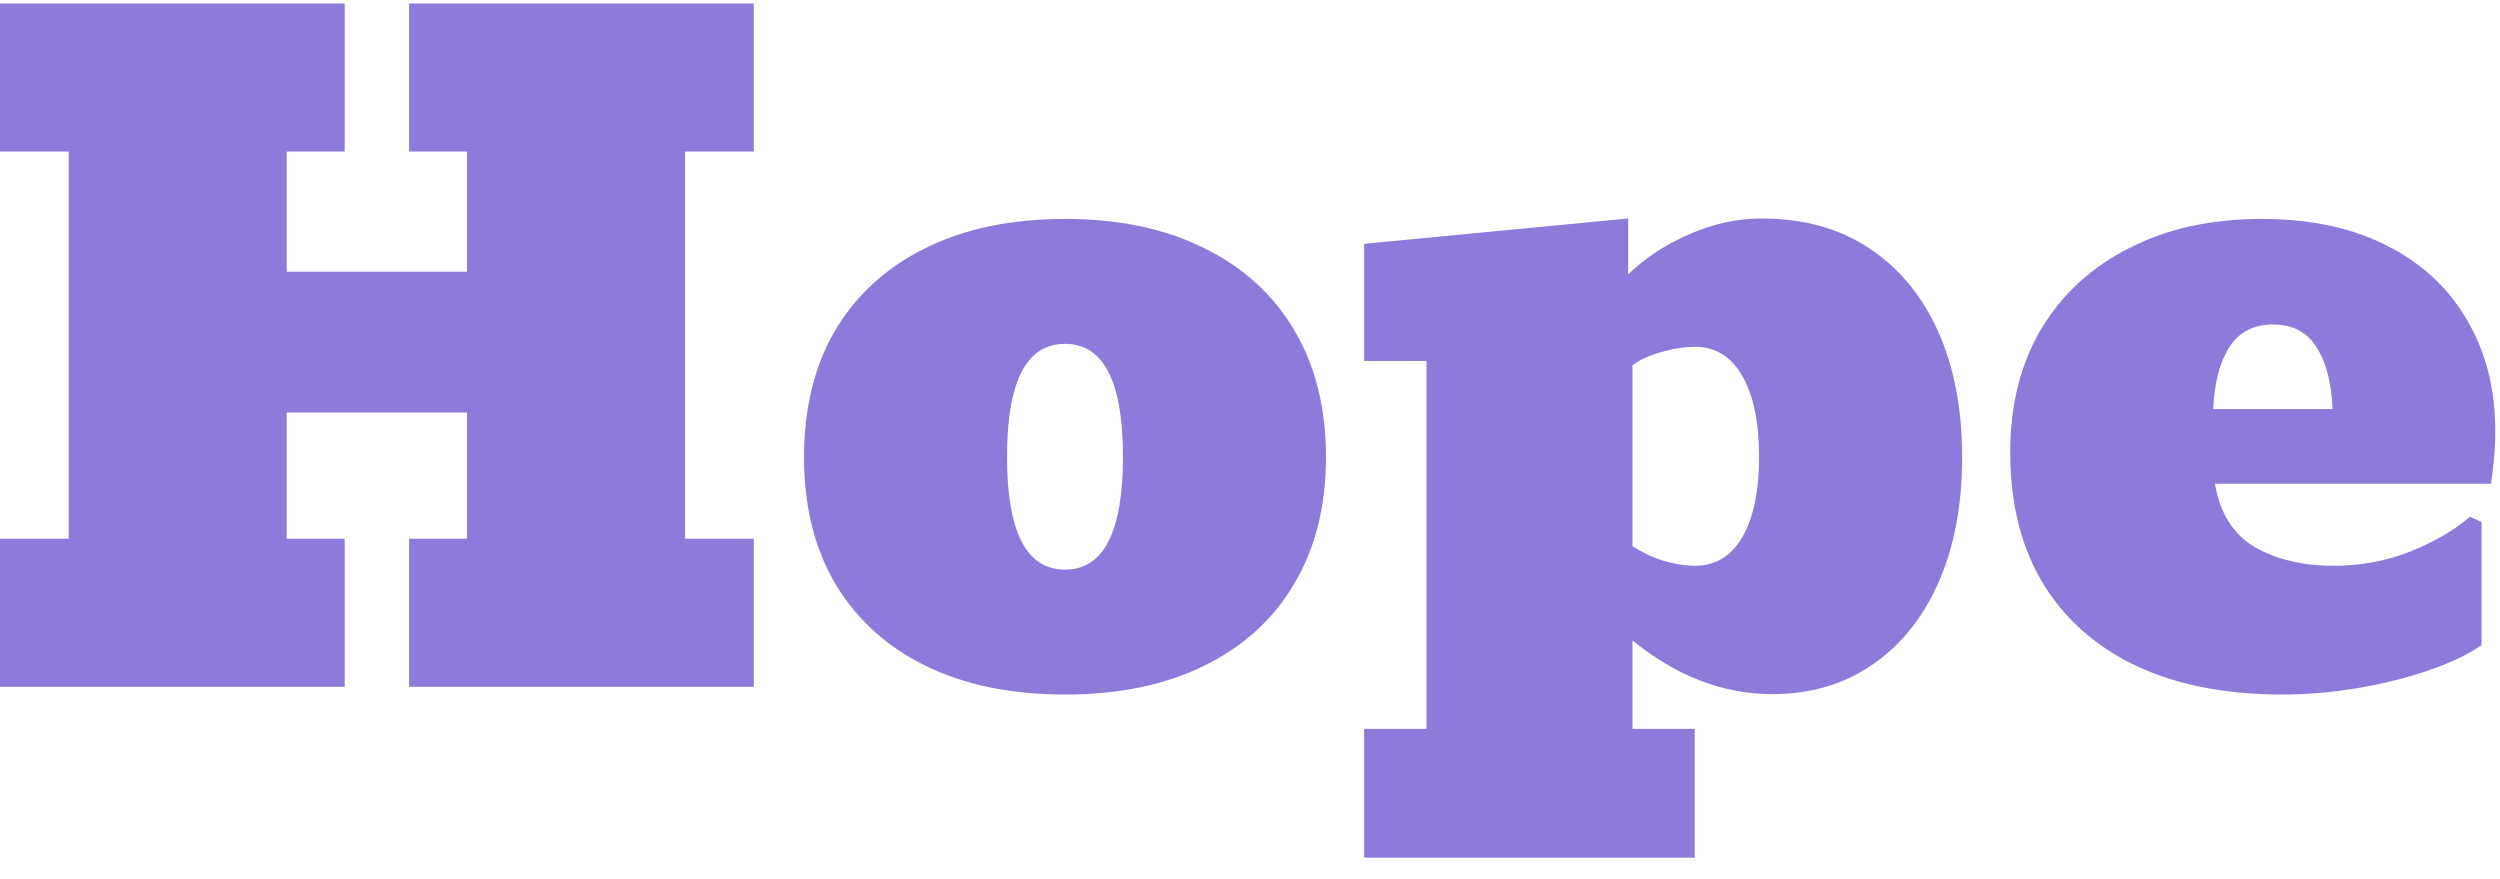 <svg width="91" height="32" viewBox="0 0 91 32" fill="none" xmlns="http://www.w3.org/2000/svg">
<path d="M0 25V19.609H2.5V5.516H0V0.125H12.547V5.516H10.438V9.891H17V5.516H14.891V0.125H27.438V5.516H24.938V19.609H27.438V25H14.891V19.609H17V15.016H10.438V19.609H12.547V25H0ZM38.766 25.281C36.807 25.281 35.115 24.932 33.688 24.234C32.271 23.537 31.177 22.542 30.406 21.25C29.646 19.958 29.266 18.422 29.266 16.641C29.266 14.849 29.646 13.307 30.406 12.016C31.177 10.724 32.271 9.729 33.688 9.031C35.115 8.323 36.807 7.969 38.766 7.969C40.724 7.969 42.411 8.323 43.828 9.031C45.255 9.729 46.349 10.724 47.109 12.016C47.88 13.307 48.266 14.849 48.266 16.641C48.266 18.422 47.88 19.958 47.109 21.25C46.349 22.542 45.255 23.537 43.828 24.234C42.411 24.932 40.724 25.281 38.766 25.281ZM38.766 20.734C40.172 20.734 40.875 19.365 40.875 16.625C40.875 13.885 40.172 12.516 38.766 12.516C37.359 12.516 36.656 13.885 36.656 16.625C36.656 19.365 37.359 20.734 38.766 20.734ZM49.656 31.219V26.531H51.922V13.141H49.656V8.875L59.266 7.953V9.984C59.911 9.37 60.661 8.88 61.516 8.516C62.37 8.141 63.24 7.953 64.125 7.953C65.646 7.953 66.948 8.312 68.031 9.031C69.125 9.75 69.963 10.76 70.547 12.062C71.13 13.365 71.422 14.891 71.422 16.641C71.422 18.38 71.135 19.901 70.562 21.203C69.99 22.495 69.182 23.495 68.141 24.203C67.109 24.912 65.901 25.266 64.516 25.266C62.724 25.266 61.026 24.615 59.422 23.312V26.531H61.688V31.219H49.656ZM61.703 20.594C62.443 20.594 63.016 20.245 63.422 19.547C63.828 18.849 64.031 17.875 64.031 16.625C64.031 15.375 63.828 14.396 63.422 13.688C63.016 12.979 62.443 12.625 61.703 12.625C61.318 12.625 60.911 12.688 60.484 12.812C60.057 12.927 59.703 13.088 59.422 13.297V19.875C59.703 20.073 60.057 20.245 60.484 20.391C60.911 20.526 61.318 20.594 61.703 20.594ZM83.078 25.281C79.984 25.281 77.557 24.505 75.797 22.953C74.047 21.391 73.172 19.229 73.172 16.469C73.172 14.729 73.552 13.224 74.312 11.953C75.083 10.682 76.156 9.703 77.531 9.016C78.906 8.318 80.505 7.969 82.328 7.969C84.109 7.969 85.635 8.297 86.906 8.953C88.177 9.599 89.146 10.505 89.812 11.672C90.49 12.828 90.828 14.167 90.828 15.688C90.828 16.042 90.812 16.385 90.781 16.719C90.75 17.042 90.713 17.338 90.672 17.609H80.625C80.802 18.672 81.281 19.438 82.062 19.906C82.854 20.365 83.818 20.594 84.953 20.594C85.912 20.594 86.823 20.427 87.688 20.094C88.562 19.75 89.302 19.323 89.906 18.812L90.328 19V23.484C89.828 23.828 89.182 24.135 88.391 24.406C87.599 24.677 86.74 24.891 85.812 25.047C84.896 25.203 83.984 25.281 83.078 25.281ZM82.734 11.812C82.037 11.812 81.51 12.083 81.156 12.625C80.802 13.167 80.604 13.922 80.562 14.891H84.906C84.865 13.922 84.667 13.167 84.312 12.625C83.969 12.083 83.443 11.812 82.734 11.812Z" fill="#8E7ADA"/>
</svg>
